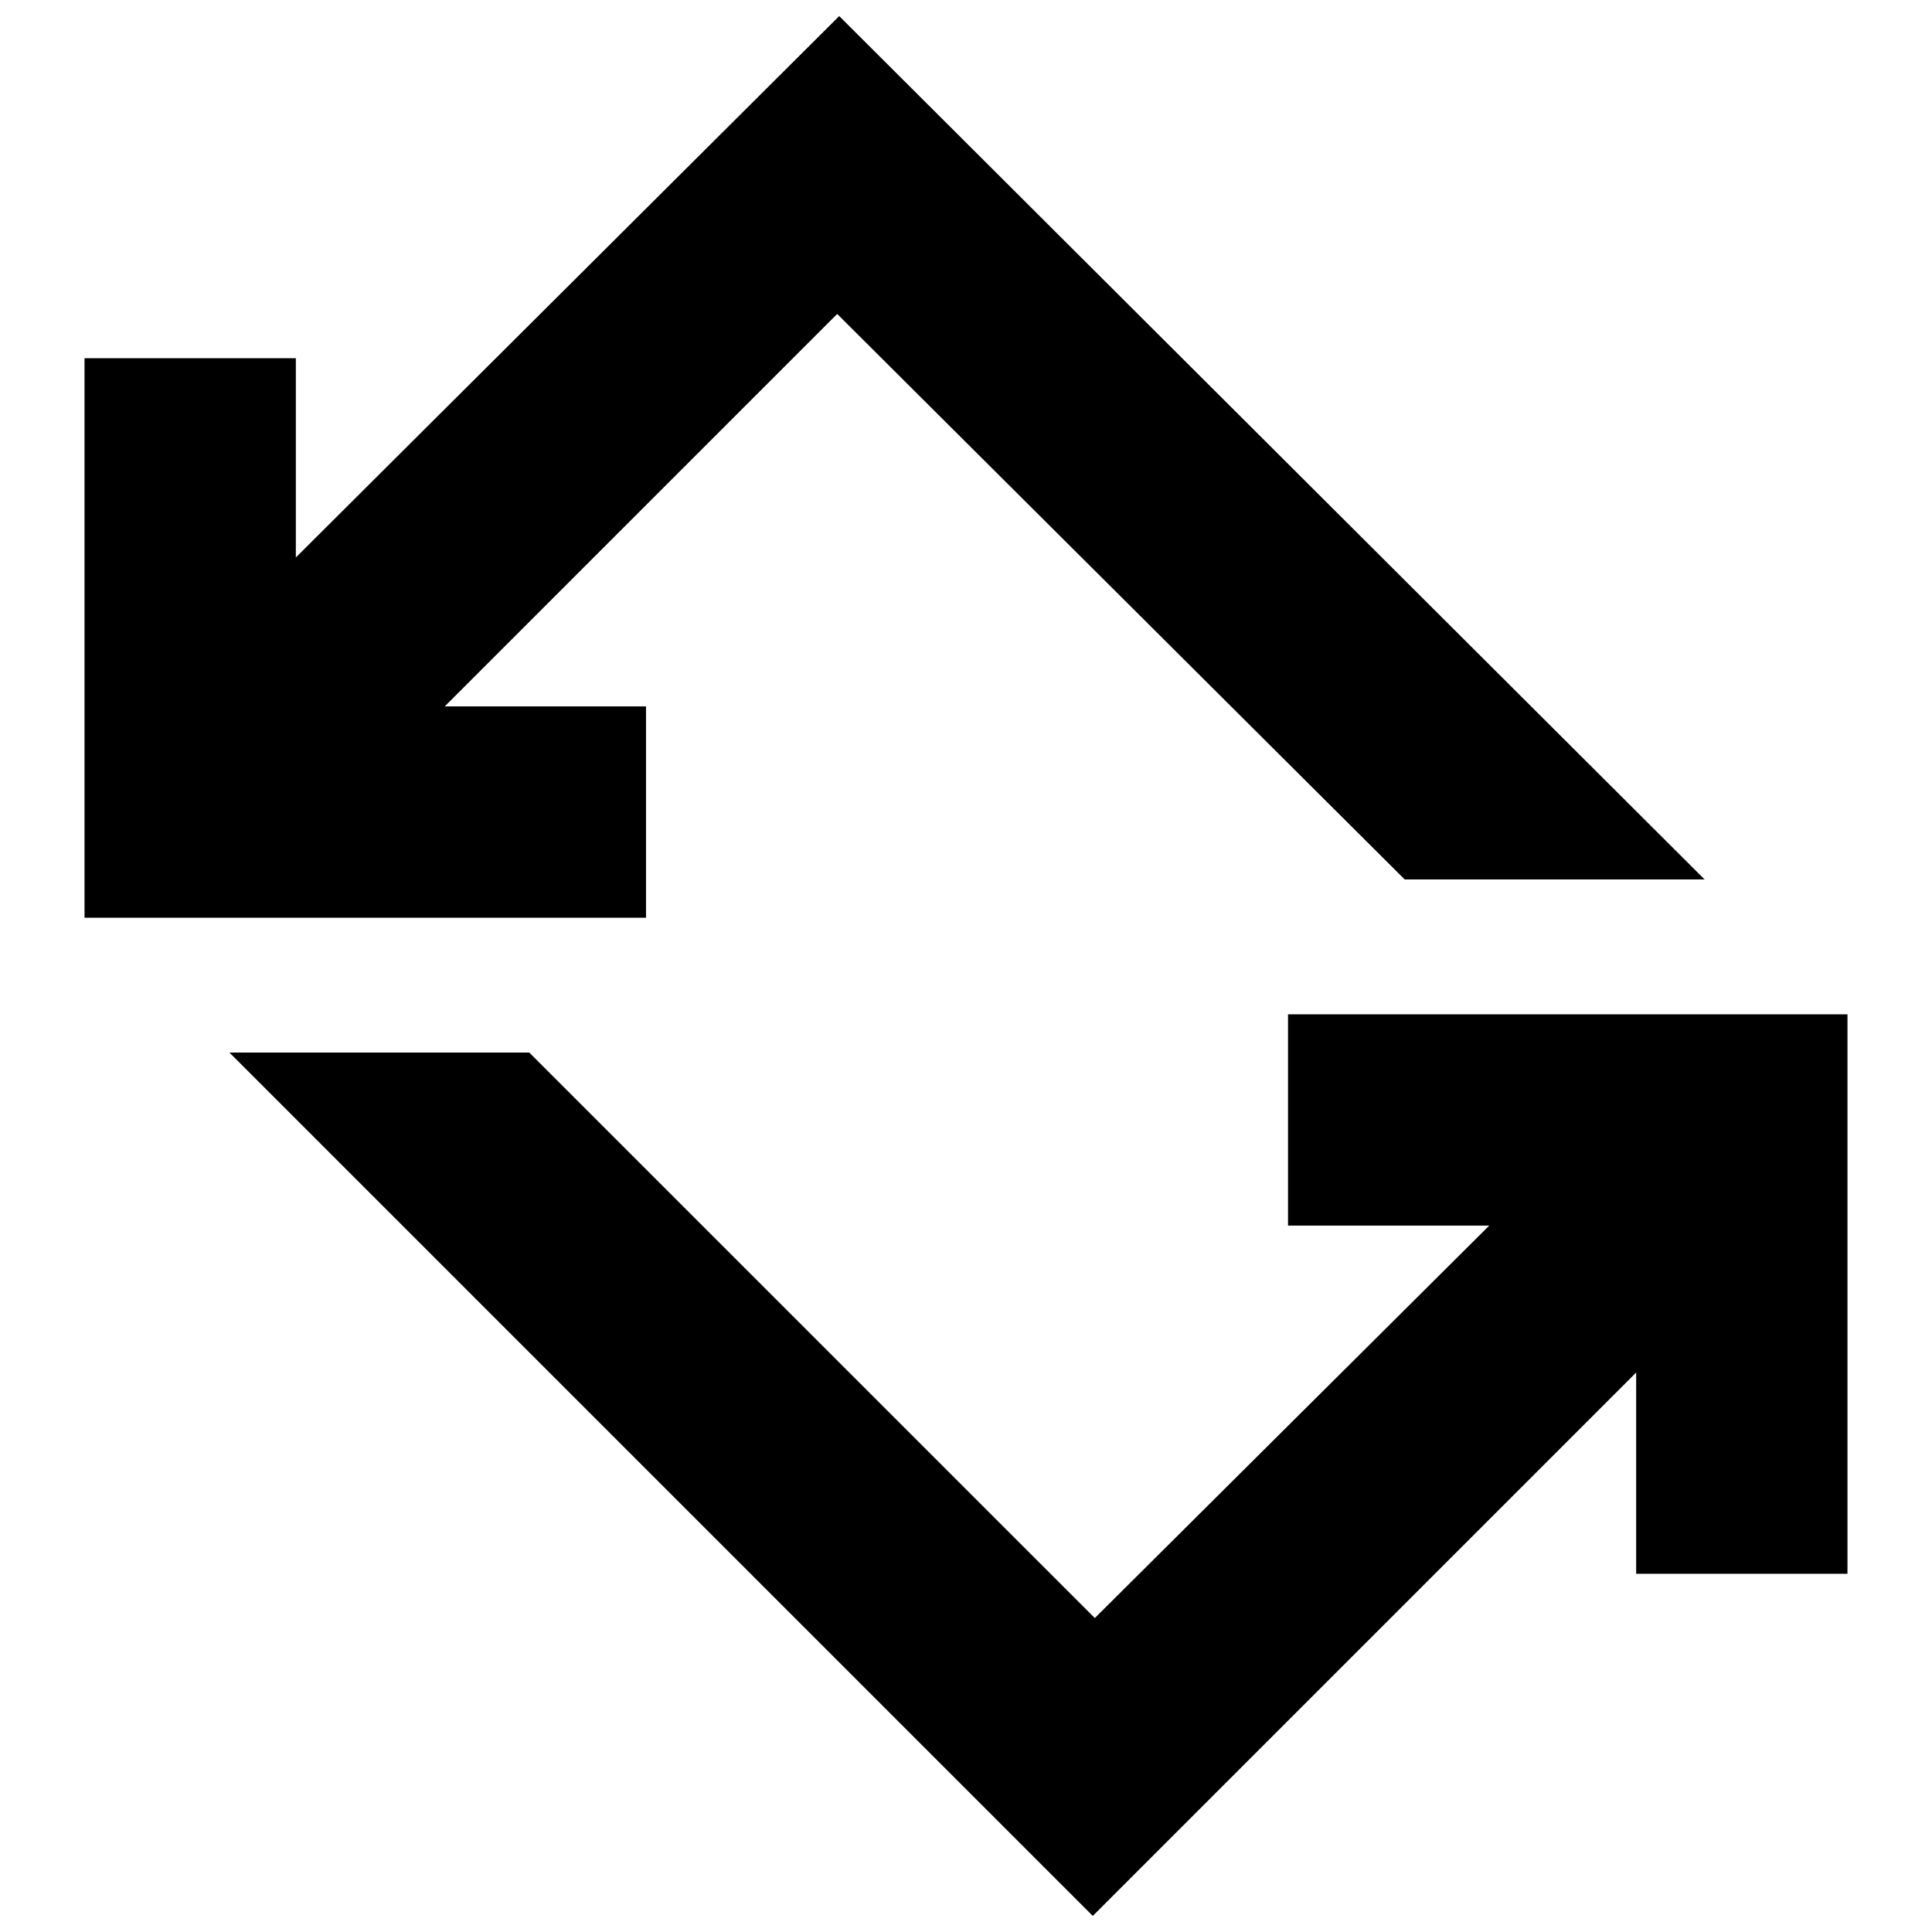 <svg xmlns="http://www.w3.org/2000/svg" height="40" width="40"><path d="M22.625 39.667 4.75 21.792H10.958L22.667 33.5L30.833 25.375H26.667V21H38.25V32.583H33.875V28.417ZM1.75 19V7.417H6.125V11.542L17.375 0.333L35.292 18.208H29.083L17.333 6.5L9.208 14.625H13.375V19Z"/></svg>